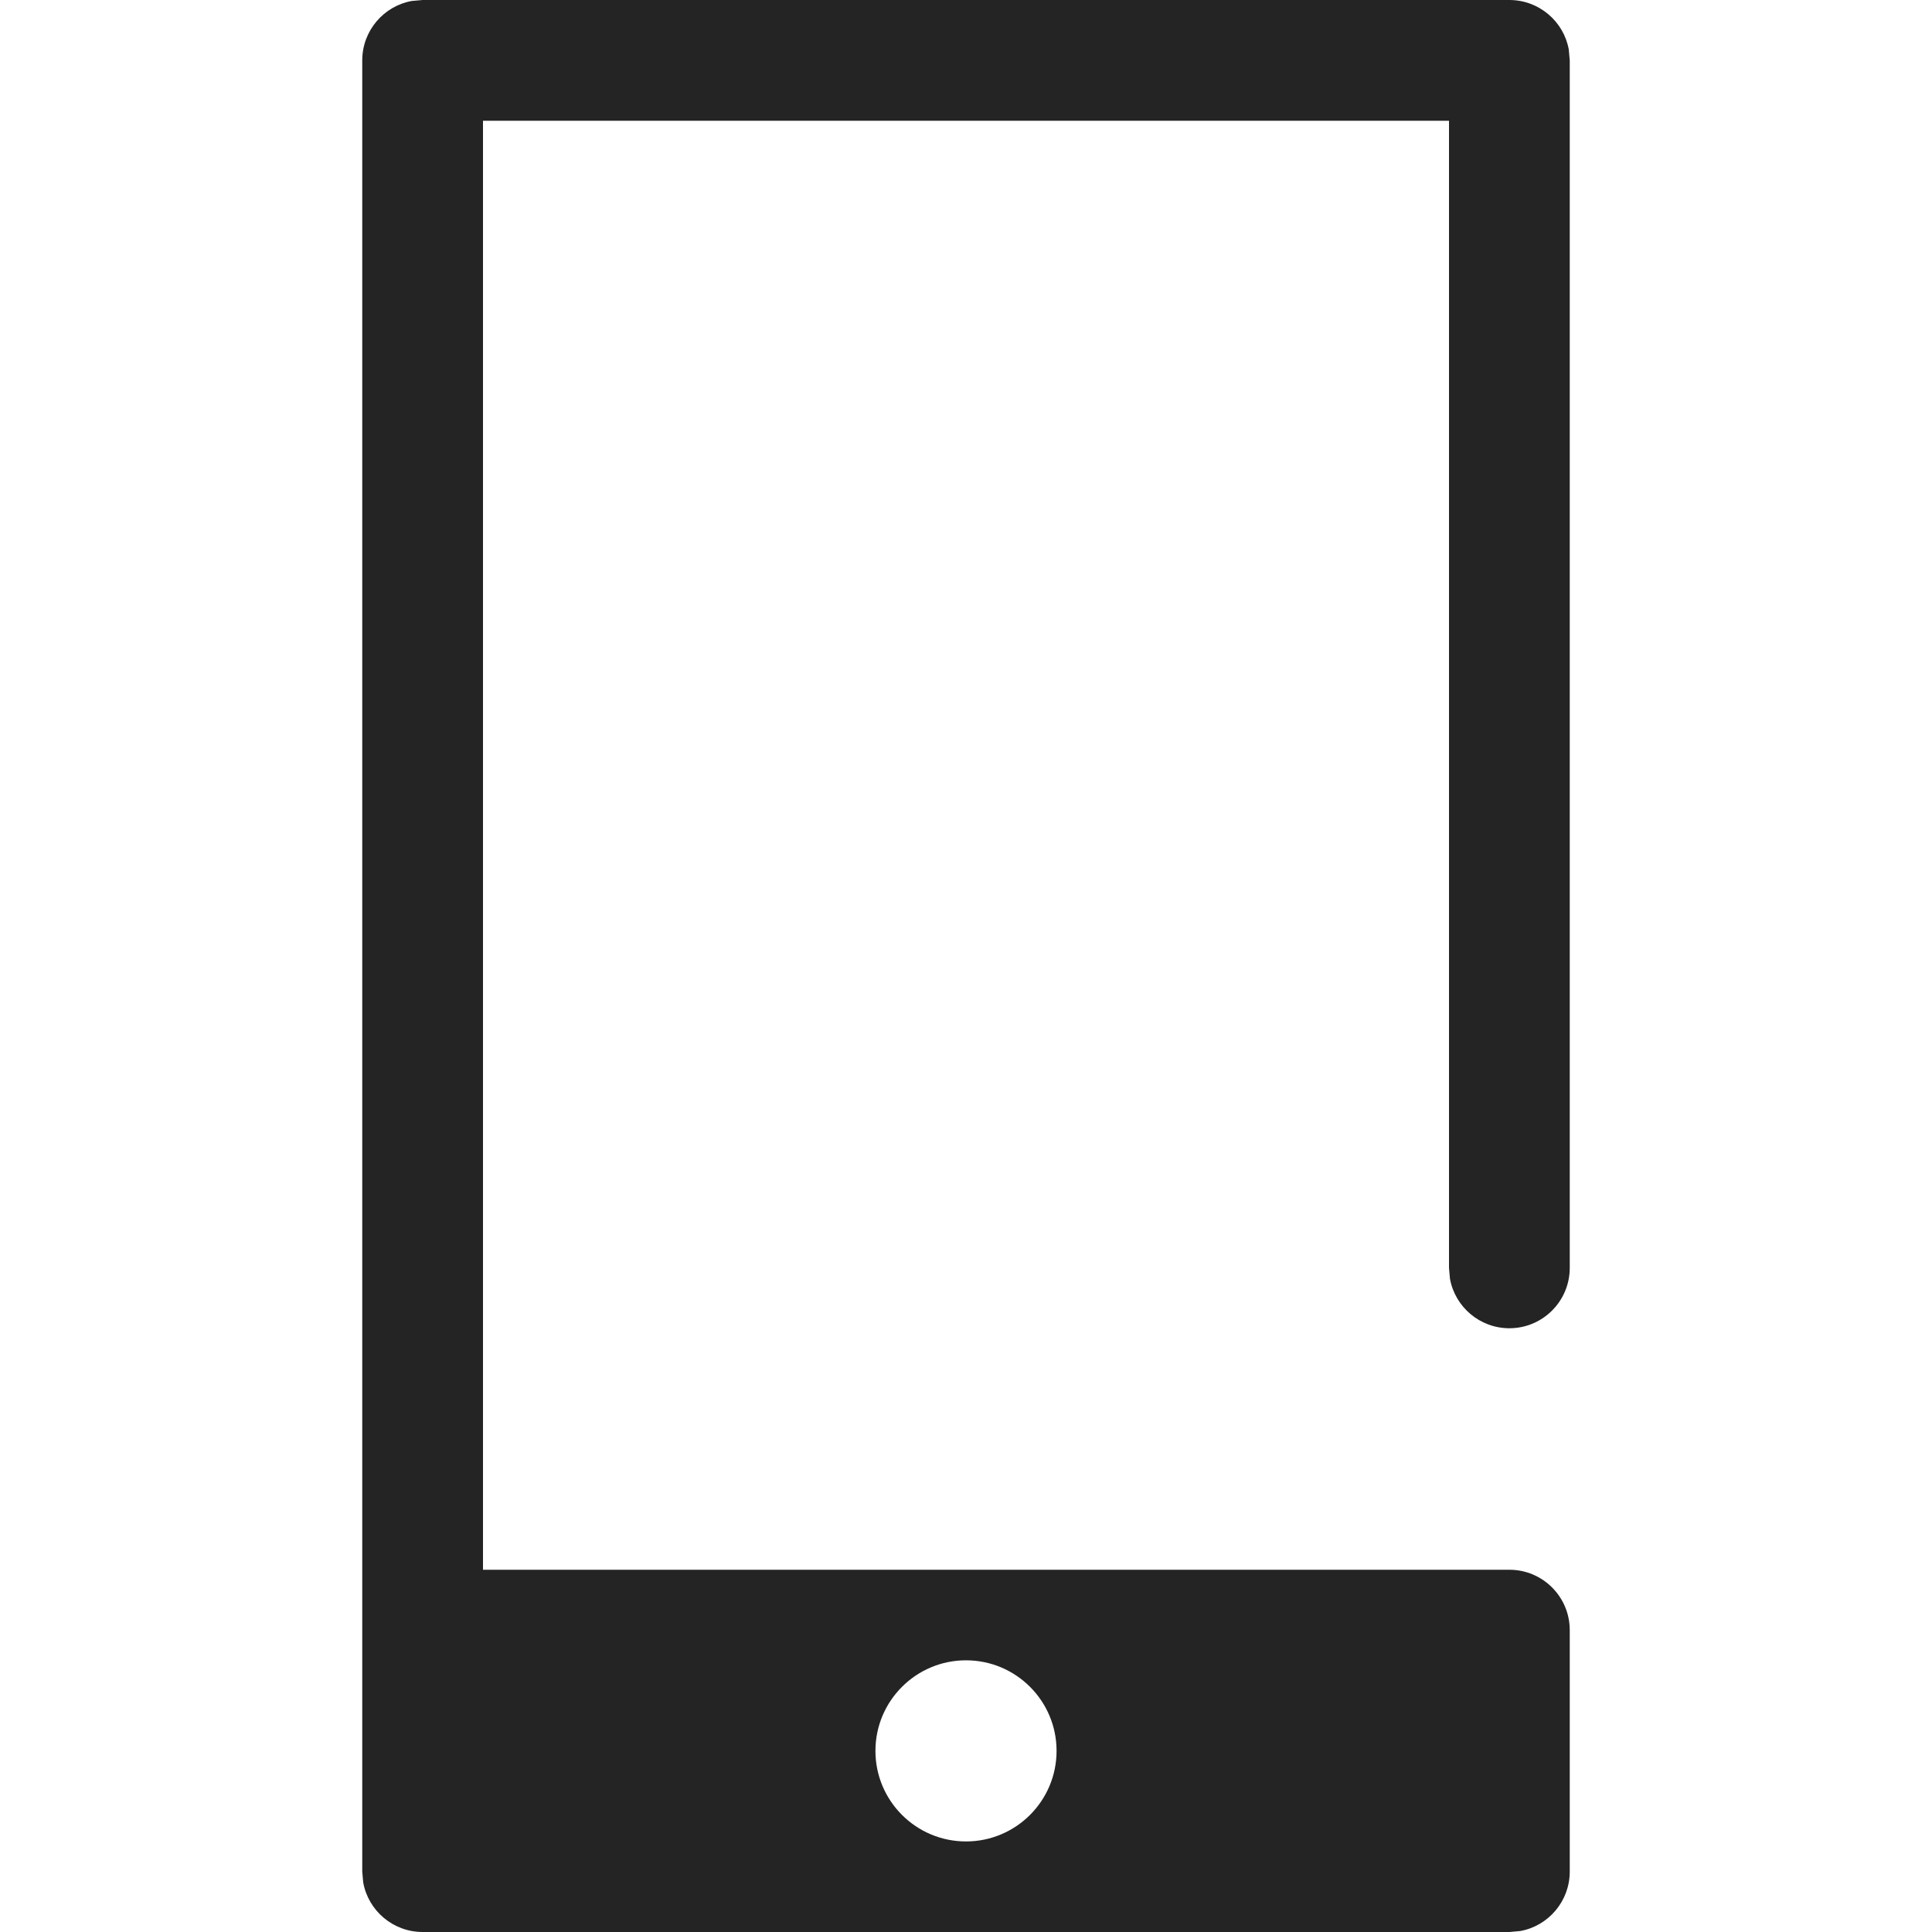 <svg xmlns="http://www.w3.org/2000/svg" width="16" height="16" viewBox="0 0 16 16"><path fill="#242424" fill-rule="evenodd" d="M12.5,0 C12.745,0 12.95,0.177 12.992,0.41 L13,0.5 L13,10.5 C13,10.776 12.776,11 12.5,11 C12.255,11 12.05,10.823 12.008,10.59 L12,10.5 L12,1 L4,1 L4,13 L12.5,13 C12.776,13 13,13.224 13,13.5 L13,15.5 C13,15.745 12.823,15.95 12.59,15.992 L12.5,16 L3.5,16 C3.255,16 3.05,15.823 3.008,15.59 L3,15.5 L3,0.5 C3,0.255 3.177,0.05 3.41,0.008 L3.5,0 L12.5,0 Z M8,13.75 C7.586,13.75 7.25,14.086 7.25,14.5 C7.25,14.914 7.586,15.25 8,15.25 C8.414,15.25 8.75,14.914 8.75,14.5 C8.75,14.086 8.414,13.75 8,13.75 Z"/></svg>